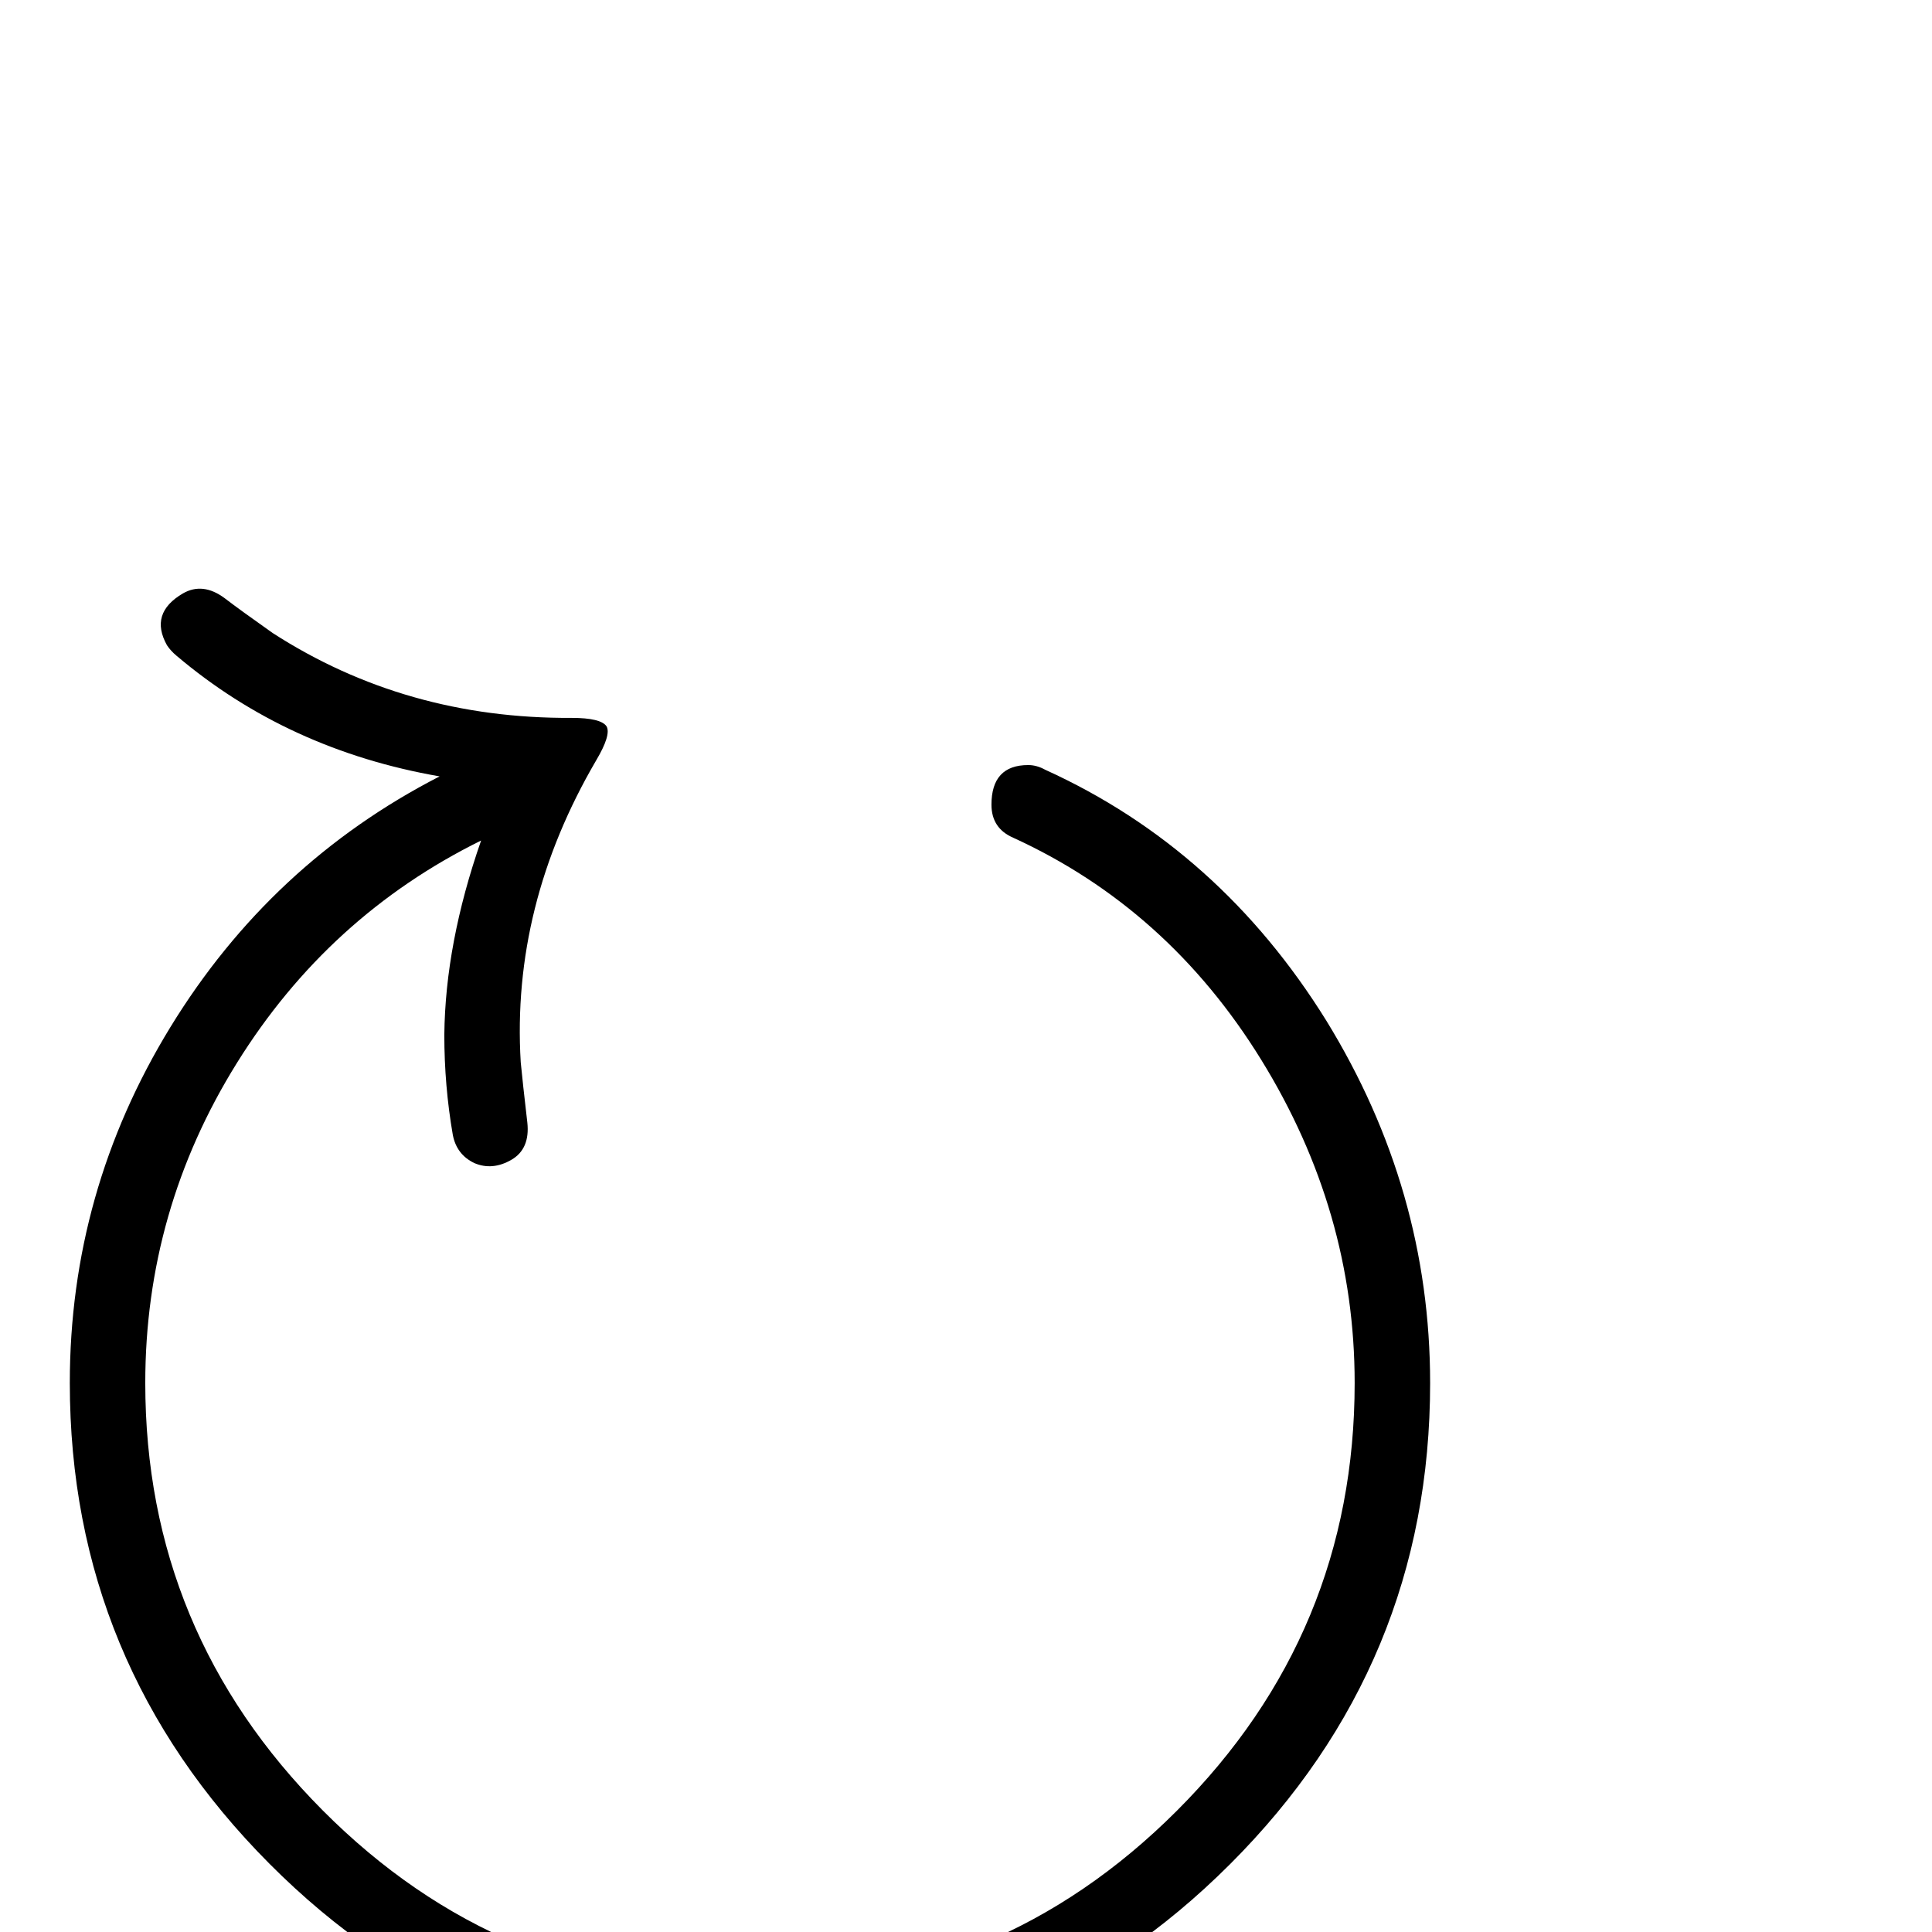 <?xml version="1.0" standalone="no"?>
<!DOCTYPE svg PUBLIC "-//W3C//DTD SVG 1.1//EN" "http://www.w3.org/Graphics/SVG/1.1/DTD/svg11.dtd" >
<svg viewBox="0 -442 2048 2048">
  <g transform="matrix(1 0 0 -1 0 1606)">
   <path fill="currentColor"
d="M1516 582q0 -298 -212 -510t-510 -212q-297 0 -508.5 212.5t-211.5 509.5q0 203 106.5 377t285.5 266q-161 28 -279 128q-6 5 -10 11q-19 34 17 55q21 12 44 -5q17 -13 51 -37q141 -91 317 -90q31 0 37 -9q5 -9 -11 -36q-90 -154 -80 -320q2 -21 7 -64q3 -28 -17 -39.5
t-39 -3.5q-19 9 -23 30q-9 52 -9 106q1 97 39 206q-162 -80 -259 -236t-97 -339q0 -264 188 -453t452 -189q265 0 453.5 188.5t188.5 453.5q0 182 -99 342.5t-263 235.5q-23 10 -23 35q0 42 39 42q9 0 18 -5q185 -84 298 -266q110 -179 110 -384z" />
  </g>

</svg>

